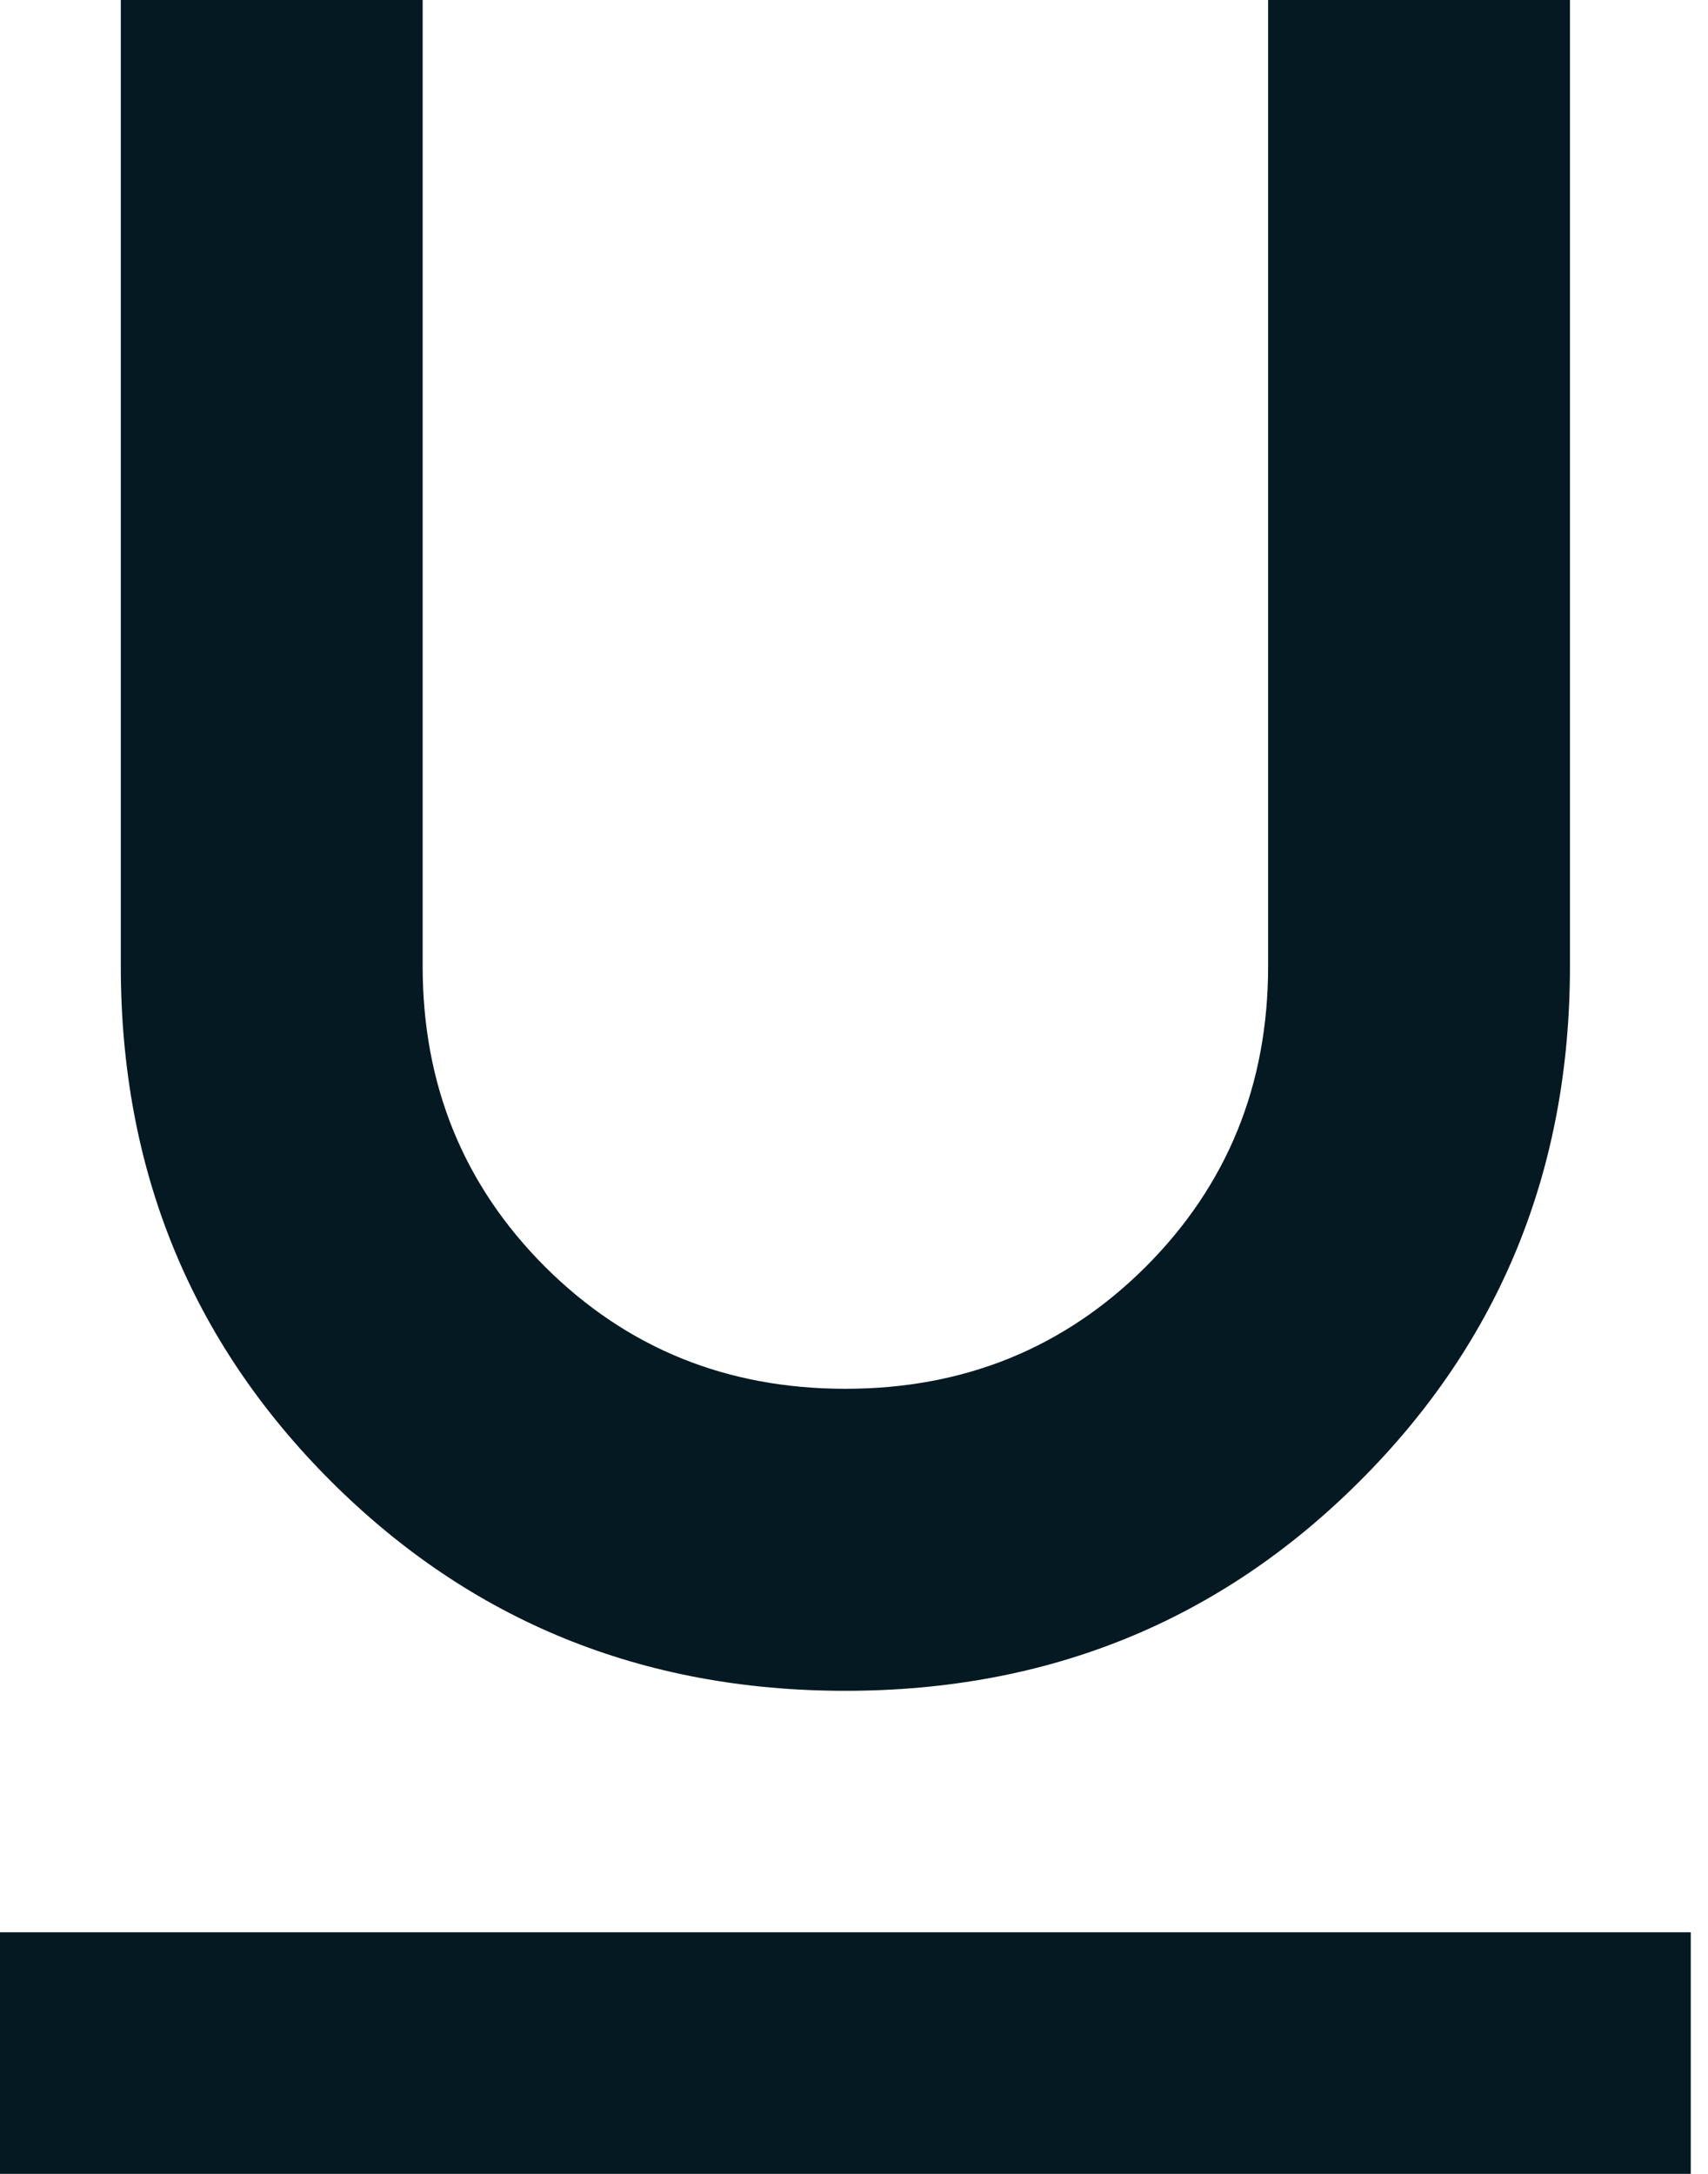 <svg width="11" height="14" viewBox="0 0 11 14" fill="none" xmlns="http://www.w3.org/2000/svg">
  <path d="M0 14V12.444H10.889V14H0ZM5.444 10.889C4.135 10.889 3.03 10.438 2.129 9.537C1.228 8.636 0.778 7.531 0.778 6.222V0H2.722V6.222C2.722 6.987 2.985 7.632 3.509 8.157C4.035 8.682 4.68 8.944 5.444 8.944C6.209 8.944 6.854 8.682 7.38 8.157C7.904 7.632 8.167 6.987 8.167 6.222V0H10.111V6.222C10.111 7.531 9.661 8.636 8.759 9.537C7.859 10.438 6.754 10.889 5.444 10.889Z" fill="#051922"/>
  </svg>
  